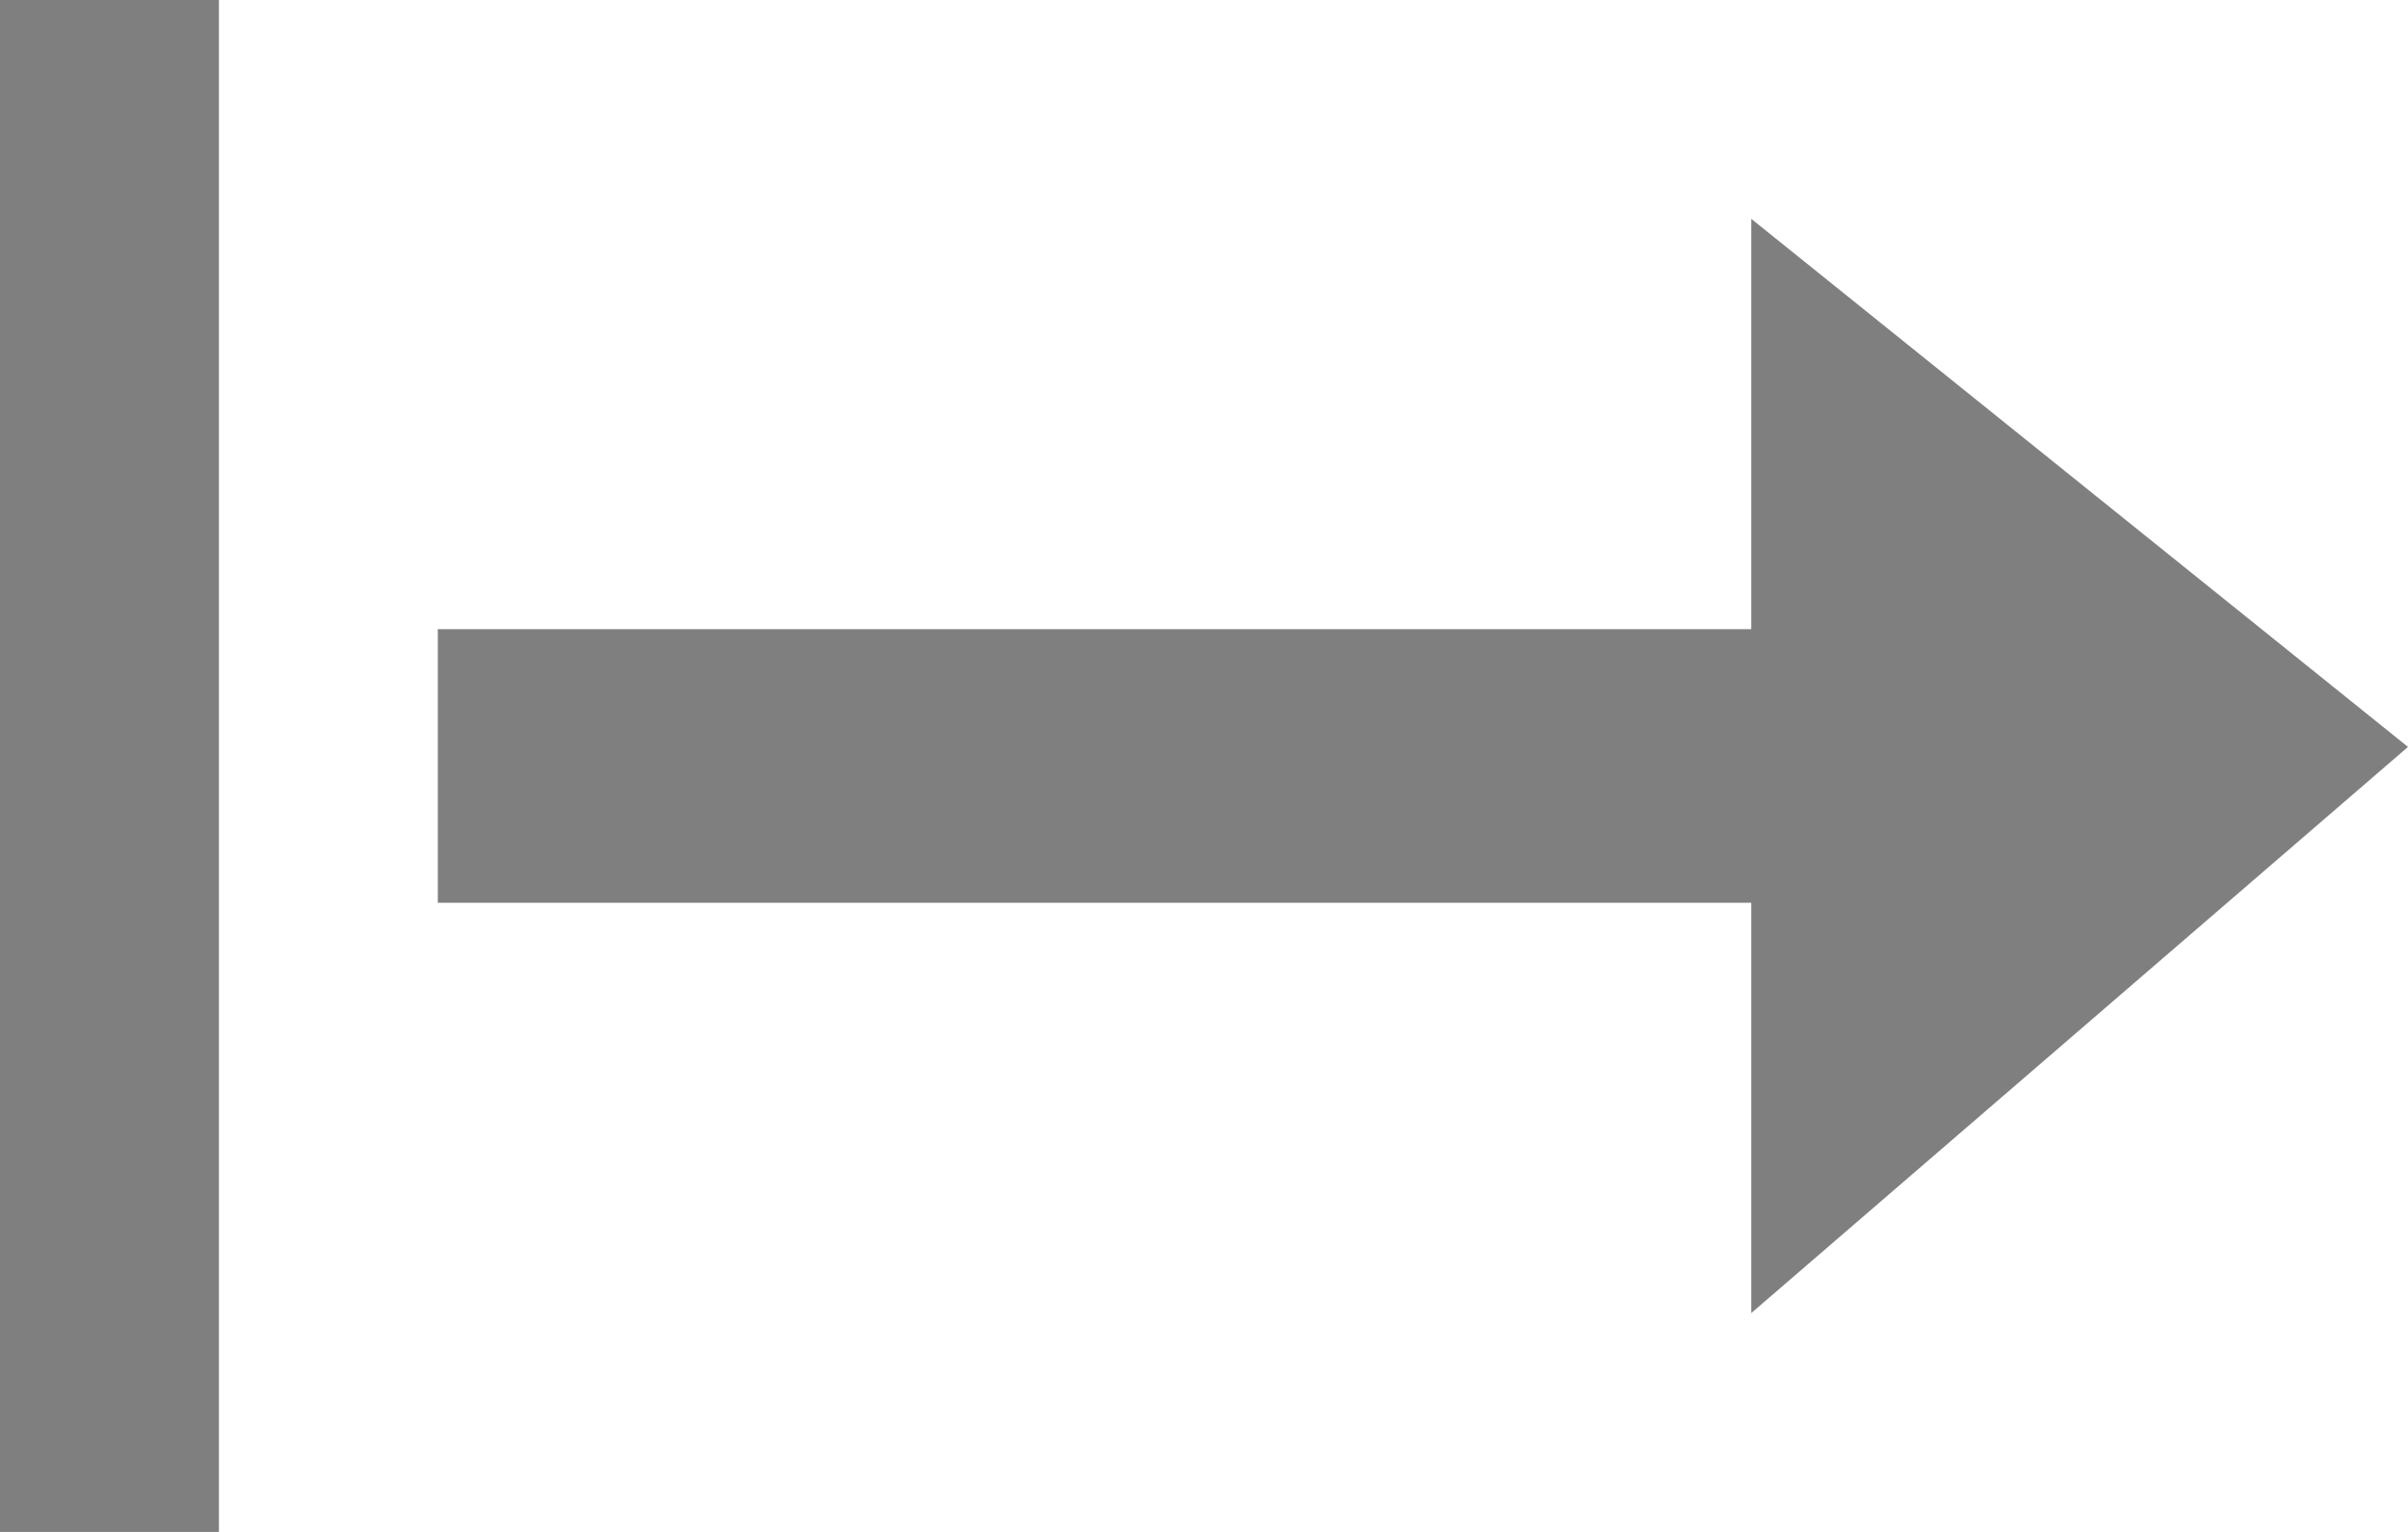 <?xml version="1.0" encoding="UTF-8"?>
<svg width="11px" height="7px" viewBox="0 0 11 7" version="1.1" xmlns="http://www.w3.org/2000/svg" xmlns:xlink="http://www.w3.org/1999/xlink">
    <!-- Generator: Sketch 43.1 (39012) - http://www.bohemiancoding.com/sketch -->
    <title>sizing-hor</title>
    <desc>Created with Sketch.</desc>
    <defs></defs>
    <g id="Page-1" stroke="none" stroke-width="1" fill="none" fill-rule="evenodd" fill-opacity="0.5">
        <path d="M0,0 L1,0 L1,7 L0,7 L0,0 Z M2,2.875 L8,2.875 L8,1 L11,3.413 L8,6 L8,4.125 L2,4.125 L2,2.875 Z" id="sizing-hor" fill="#000000"></path>
    </g>
</svg>